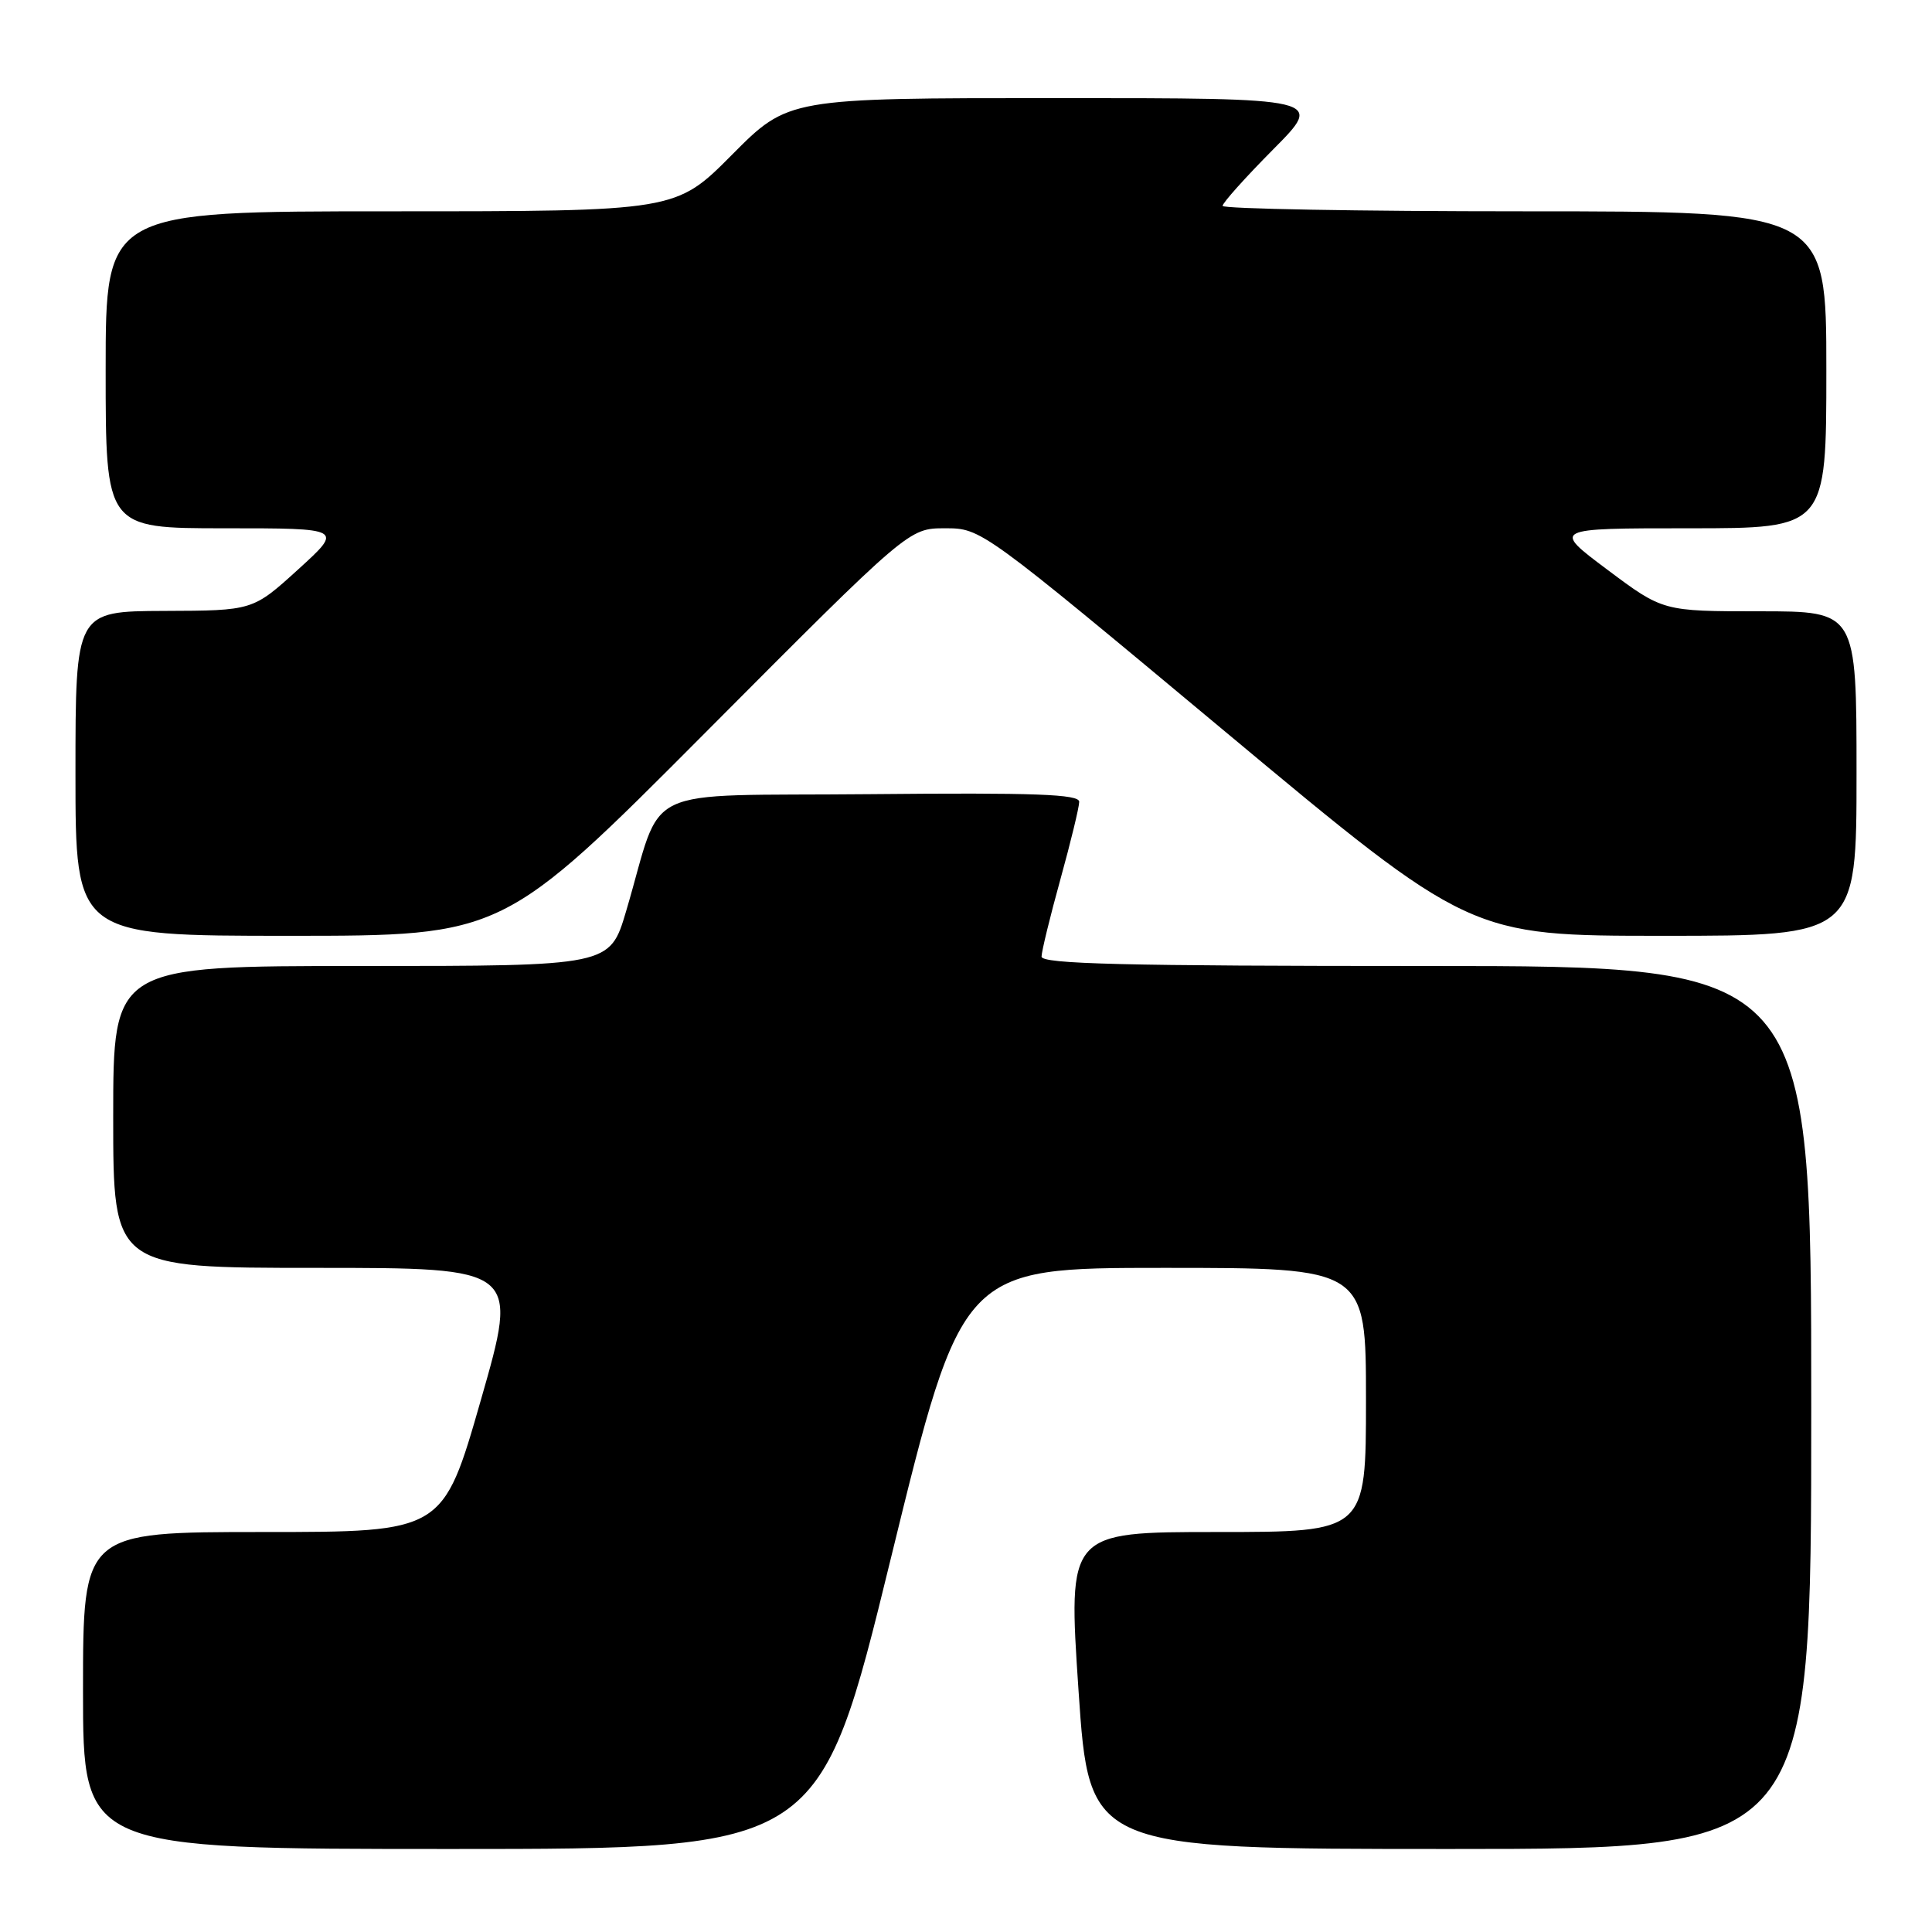 <?xml version="1.0" encoding="UTF-8" standalone="no"?>
<!DOCTYPE svg PUBLIC "-//W3C//DTD SVG 1.1//EN" "http://www.w3.org/Graphics/SVG/1.1/DTD/svg11.dtd" >
<svg xmlns="http://www.w3.org/2000/svg" xmlns:xlink="http://www.w3.org/1999/xlink" version="1.1" viewBox="0 0 256 256">
 <g >
 <path fill="currentColor"
d=" M 118.04 206.50 C 127.46 168.00 127.46 168.00 154.23 168.00 C 181.00 168.00 181.00 168.00 181.00 185.50 C 181.00 203.00 181.00 203.00 161.25 203.00 C 141.50 203.00 141.50 203.00 142.91 224.00 C 144.33 245.00 144.33 245.00 192.16 245.00 C 240.00 245.00 240.00 245.00 240.00 186.50 C 240.00 128.00 240.00 128.00 189.00 128.00 C 148.86 128.00 138.00 127.73 138.01 126.75 C 138.02 126.06 139.14 121.45 140.51 116.51 C 141.88 111.56 143.00 106.94 143.00 106.24 C 143.00 105.24 137.20 105.02 115.33 105.23 C 84.03 105.53 88.04 103.61 82.96 120.75 C 80.81 128.00 80.81 128.00 47.90 128.00 C 15.00 128.00 15.00 128.00 15.00 148.00 C 15.00 168.00 15.00 168.00 41.87 168.00 C 68.74 168.00 68.74 168.00 63.72 185.50 C 58.70 203.00 58.70 203.00 34.85 203.00 C 11.00 203.00 11.00 203.00 11.00 224.00 C 11.00 245.00 11.00 245.00 59.81 245.00 C 108.62 245.00 108.62 245.00 118.04 206.50 Z  M 93.54 97.00 C 120.42 70.00 120.42 70.00 125.22 70.00 C 130.03 70.00 130.03 70.00 162.41 97.00 C 194.79 124.00 194.79 124.00 220.39 124.00 C 246.00 124.00 246.00 124.00 246.00 102.50 C 246.00 81.00 246.00 81.00 233.18 81.00 C 220.35 81.00 220.35 81.00 213.00 75.50 C 205.65 70.00 205.65 70.00 223.82 70.00 C 242.00 70.00 242.00 70.00 242.00 49.00 C 242.00 28.00 242.00 28.00 202.00 28.00 C 180.00 28.00 162.00 27.67 162.00 27.28 C 162.00 26.88 165.03 23.50 168.72 19.78 C 175.45 13.00 175.45 13.00 139.95 13.00 C 104.45 13.00 104.45 13.00 97.00 20.50 C 89.55 28.00 89.55 28.00 51.78 28.00 C 14.00 28.00 14.00 28.00 14.00 49.00 C 14.00 70.00 14.00 70.00 29.75 70.00 C 45.50 70.00 45.50 70.00 39.50 75.46 C 33.50 80.91 33.50 80.91 21.75 80.95 C 10.00 81.00 10.00 81.00 10.00 102.50 C 10.00 124.00 10.00 124.00 38.33 124.00 C 66.66 124.00 66.66 124.00 93.54 97.00 Z "/>
</g>
</svg>